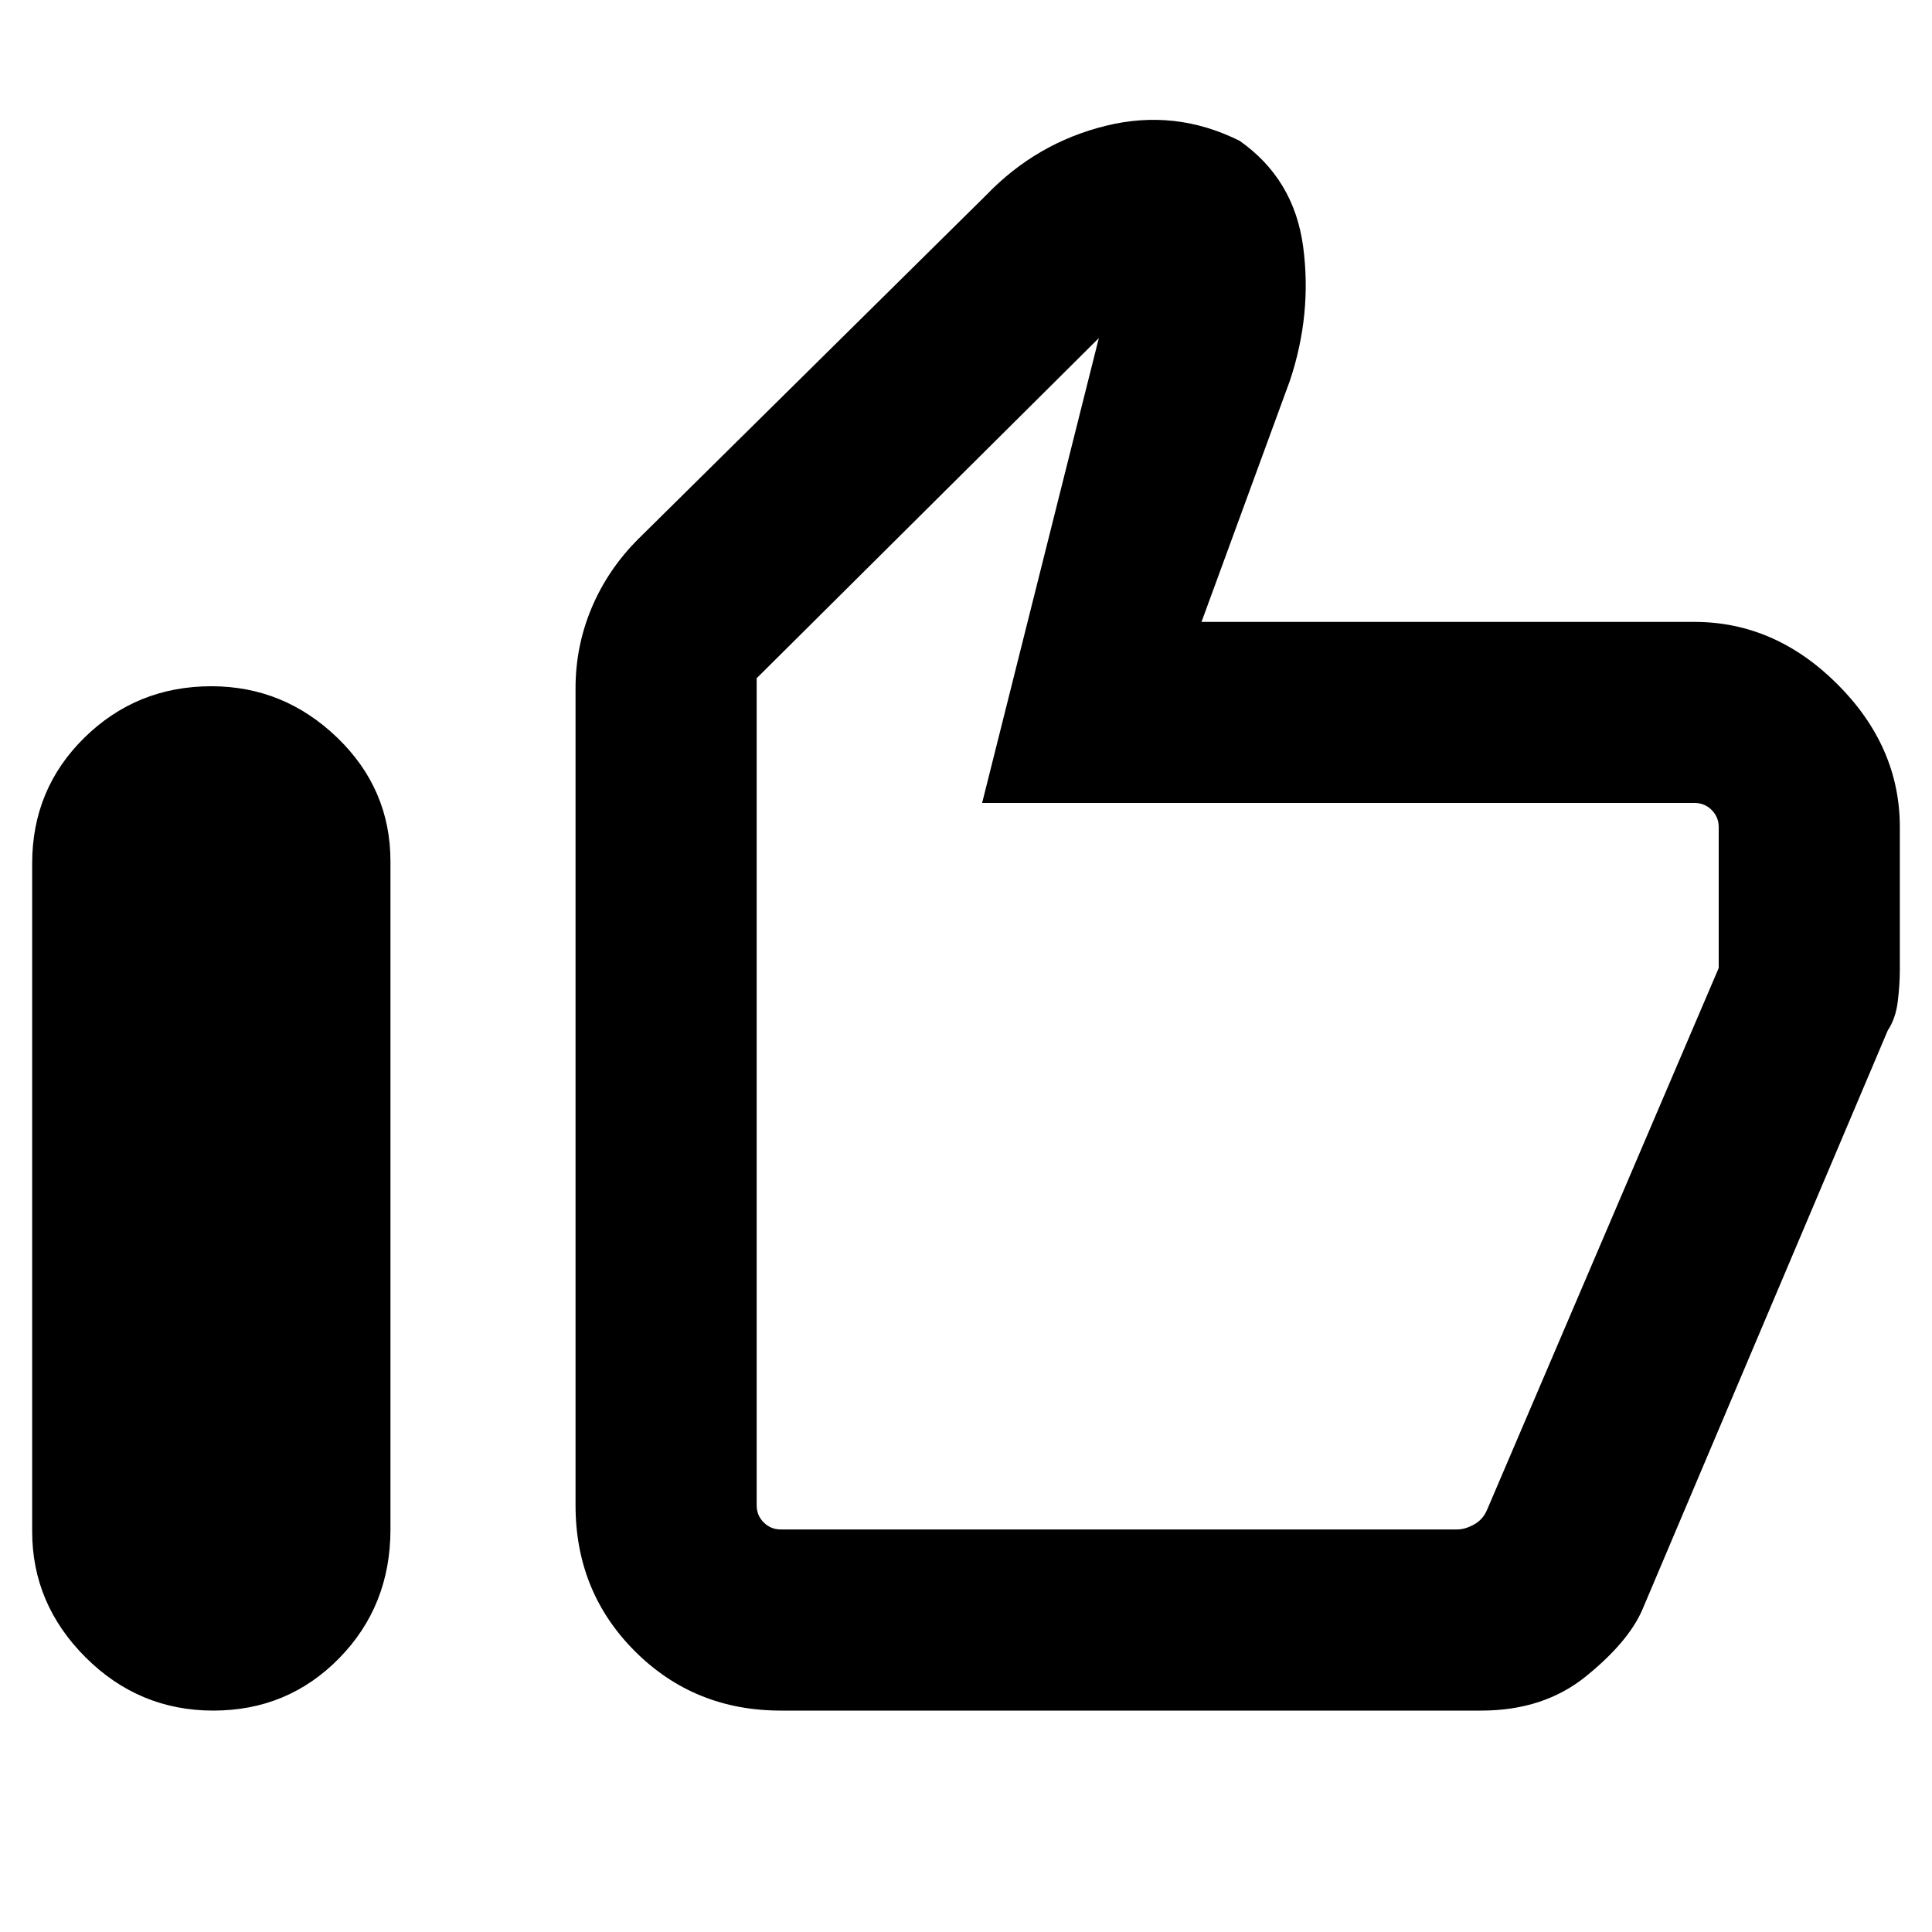 <svg xmlns="http://www.w3.org/2000/svg" height="20" width="20"><path d="M2.208 17.708Q1.438 17.708 0.885 17.156Q0.333 16.604 0.333 15.854V8.938Q0.333 8.167 0.875 7.635Q1.417 7.104 2.188 7.104Q2.938 7.104 3.49 7.635Q4.042 8.167 4.042 8.917V15.833Q4.042 16.625 3.51 17.167Q2.979 17.708 2.208 17.708ZM8.083 17.708Q7.188 17.708 6.573 17.094Q5.958 16.479 5.958 15.583V7.125Q5.958 6.688 6.125 6.292Q6.292 5.896 6.604 5.583L10.208 2.021Q10.729 1.479 11.448 1.302Q12.167 1.125 12.833 1.458Q13.396 1.854 13.49 2.552Q13.583 3.25 13.354 3.938L12.438 6.438H17.542Q18.375 6.438 19.021 7.083Q19.667 7.729 19.667 8.562V10.042Q19.667 10.188 19.646 10.365Q19.625 10.542 19.542 10.667L17 16.667Q16.854 17 16.417 17.354Q15.979 17.708 15.333 17.708ZM8.083 15.833H15.083Q15.167 15.833 15.26 15.781Q15.354 15.729 15.396 15.625L17.792 10.021Q17.792 10.021 17.792 9.99Q17.792 9.958 17.792 9.938V8.562Q17.792 8.458 17.719 8.385Q17.646 8.312 17.542 8.312H10.167L11.375 3.5L7.833 7.021V15.583Q7.833 15.688 7.906 15.76Q7.979 15.833 8.083 15.833ZM7.833 15.833Q7.833 15.833 7.833 15.76Q7.833 15.688 7.833 15.583V7.021V8.312Q7.833 8.312 7.833 8.385Q7.833 8.458 7.833 8.562V9.938Q7.833 9.958 7.833 9.979Q7.833 10 7.833 10.021V15.625Q7.833 15.729 7.833 15.781Q7.833 15.833 7.833 15.833Z"/></svg>